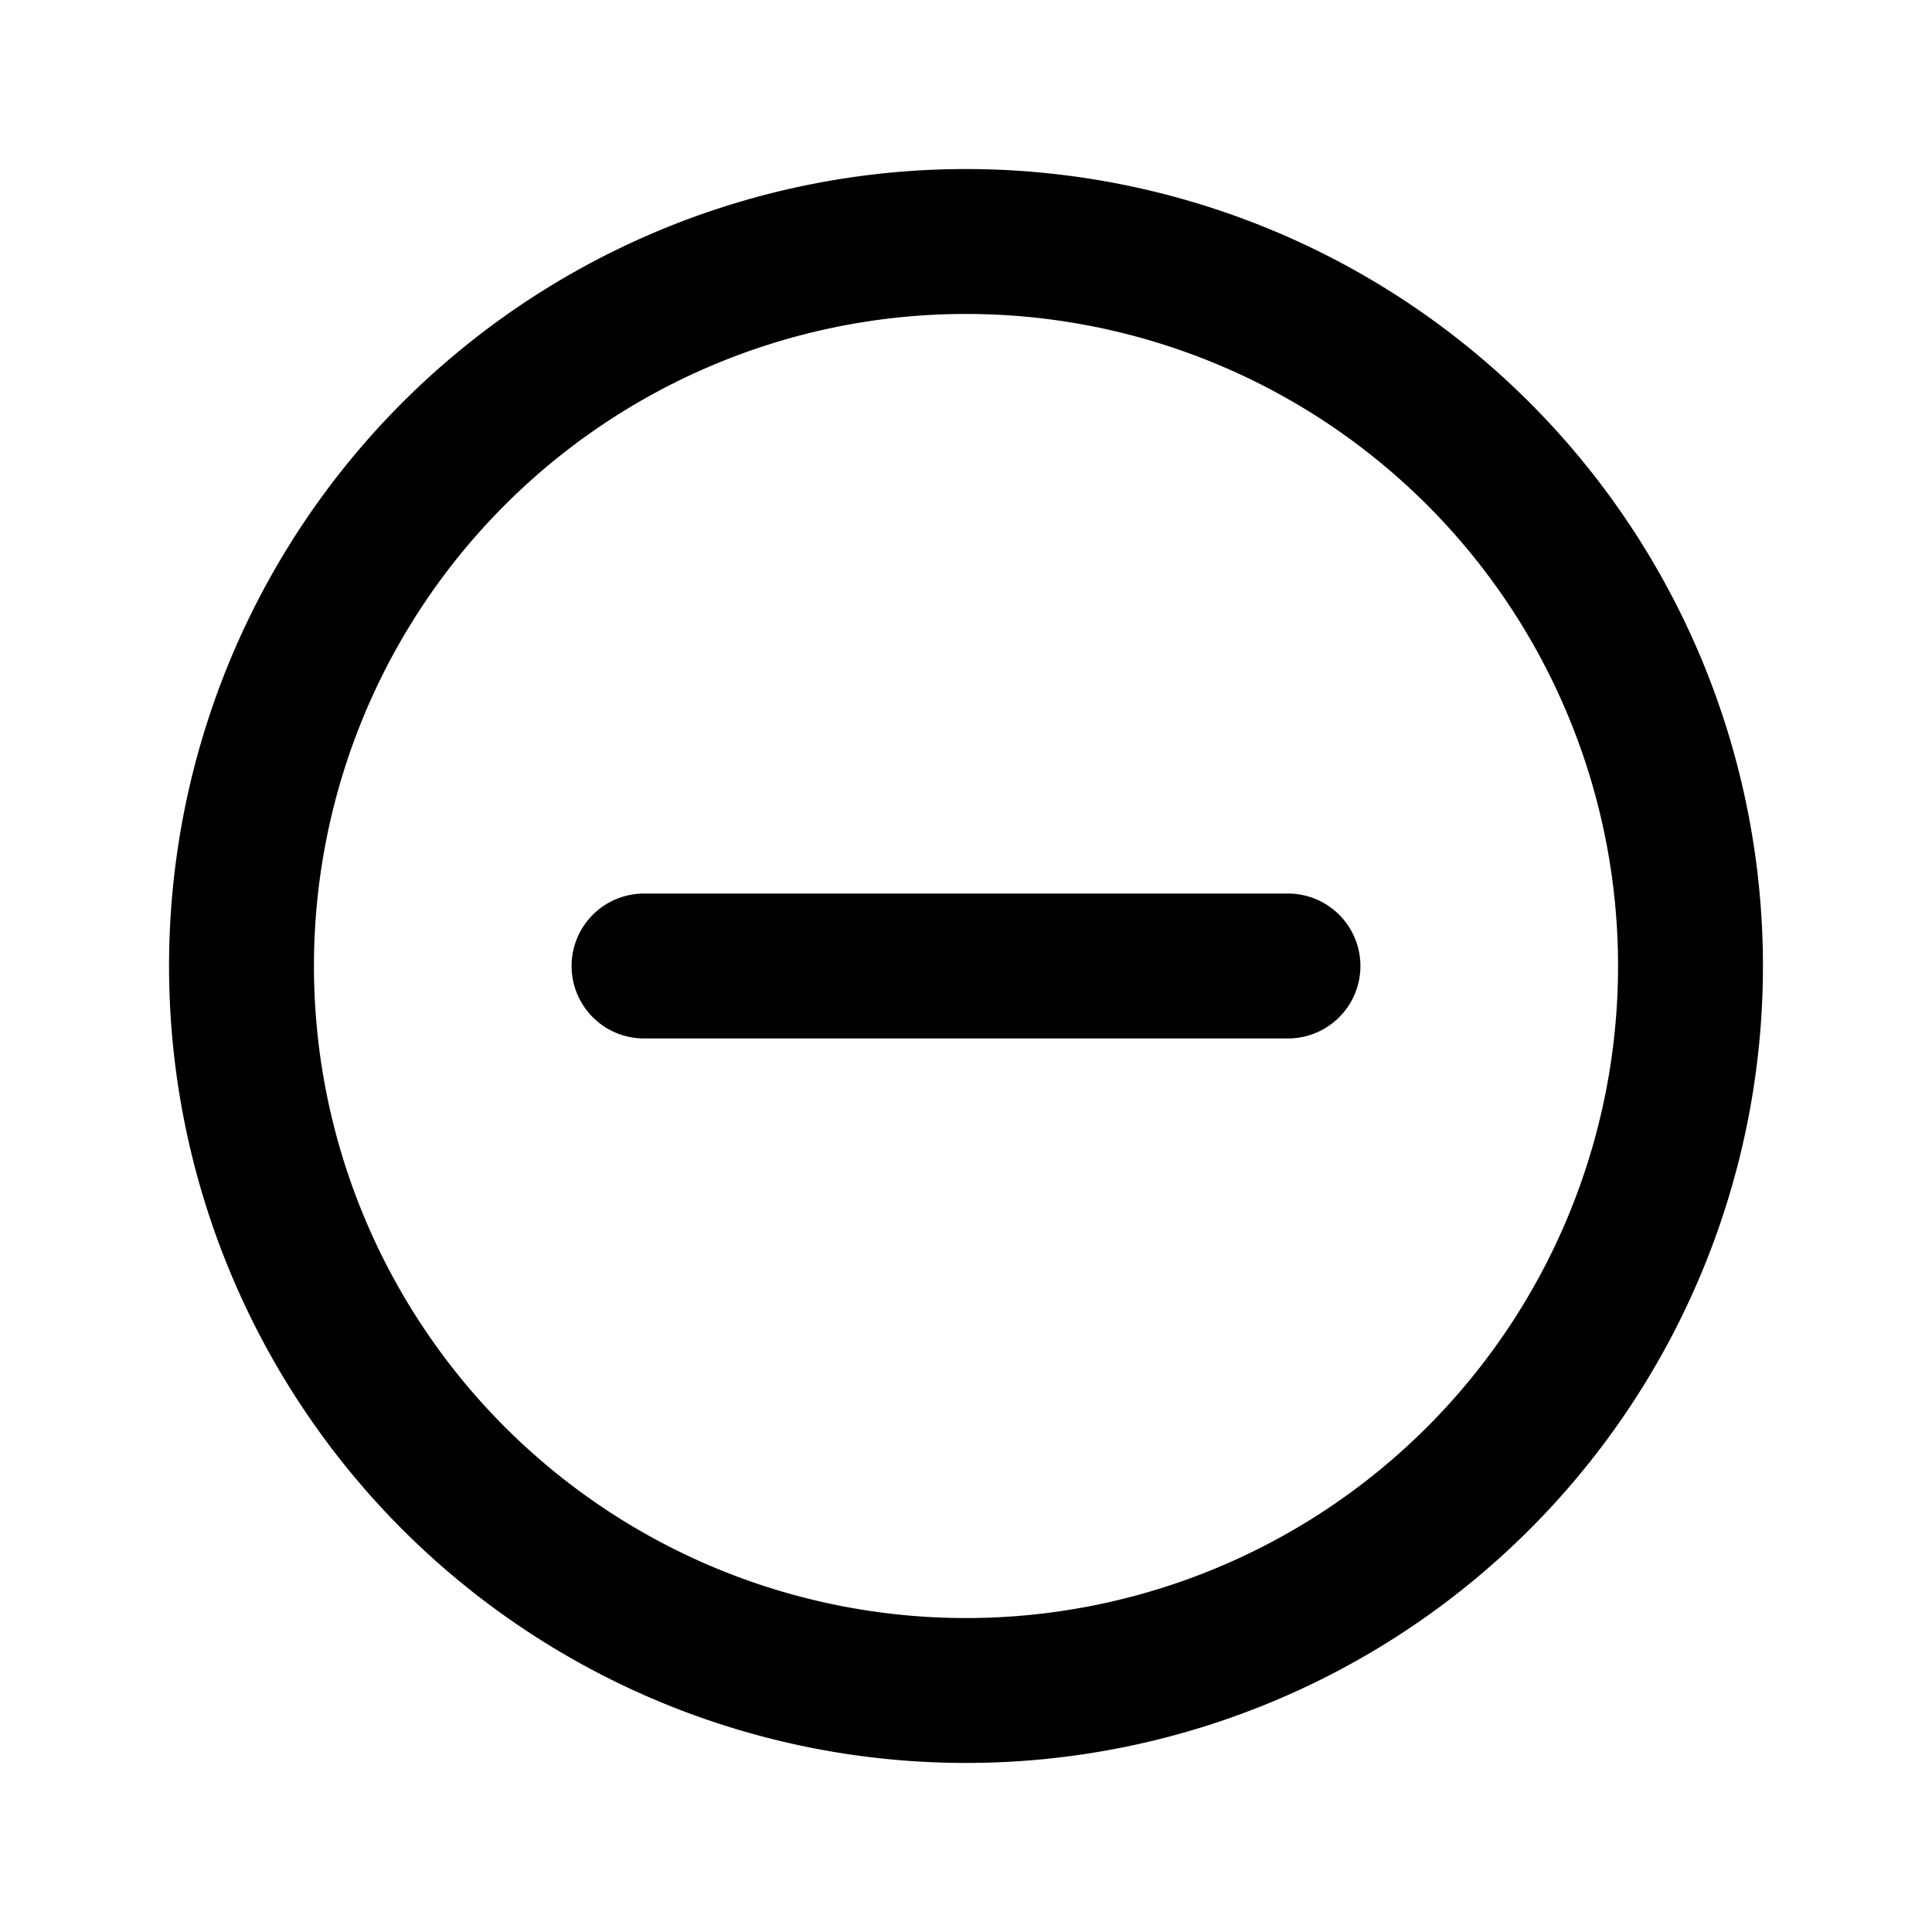 <svg xmlns="http://www.w3.org/2000/svg" viewBox="0 0 20 20">
  <path fill-rule="evenodd" d="M3.25 10a6.75 6.75 0 1 1 13.5 0 6.75 6.75 0 0 1-13.5 0ZM10 1.75a8.25 8.25 0 1 0 0 16.5 8.25 8.25 0 0 0 0-16.5Zm-3.333 7.5a.75.75 0 1 0 0 1.5h6.666a.75.75 0 0 0 0-1.5H6.667Z"/>
</svg>
